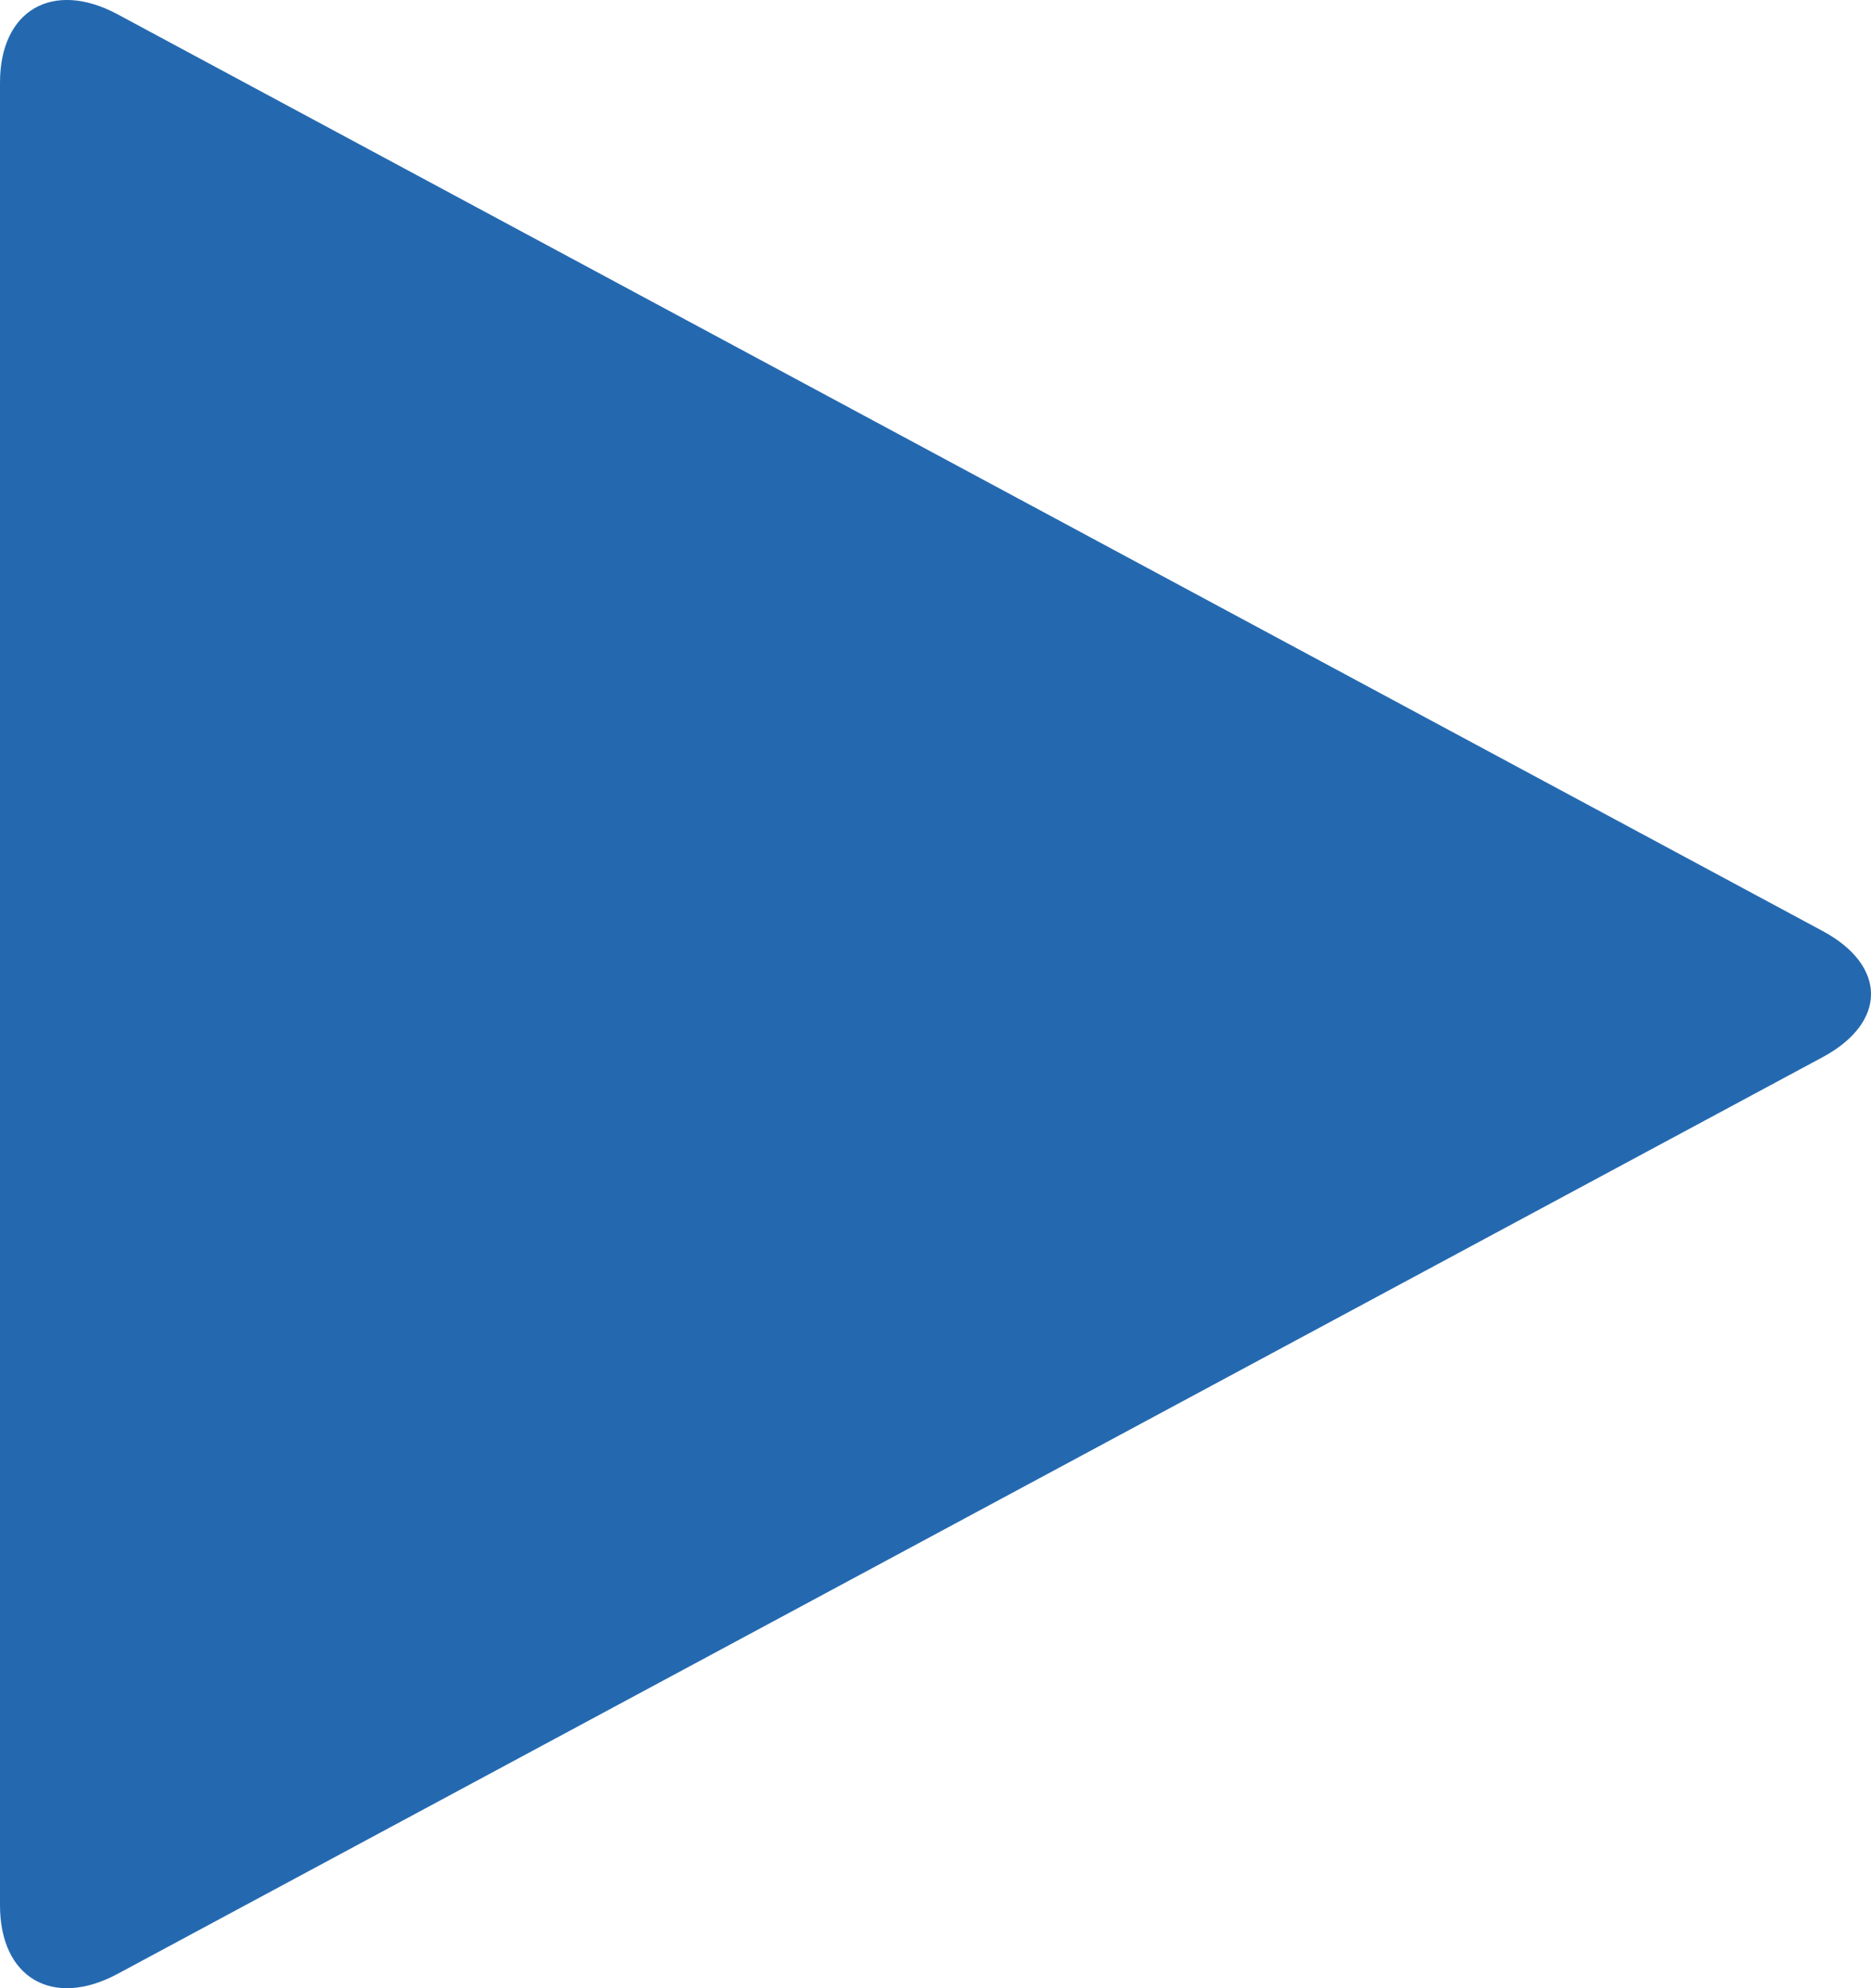 <svg width="16" height="17" viewBox="0 0 16 17" fill="none" xmlns="http://www.w3.org/2000/svg">
<path d="M0 0.706C0 0.088 0.45 -0.175 1.005 0.122L15.587 7.961C16.138 8.258 16.138 8.742 15.587 9.039L1.005 16.878C0.45 17.175 0 16.912 0 16.291V0.706Z" fill="#2469B0"/>
</svg>
